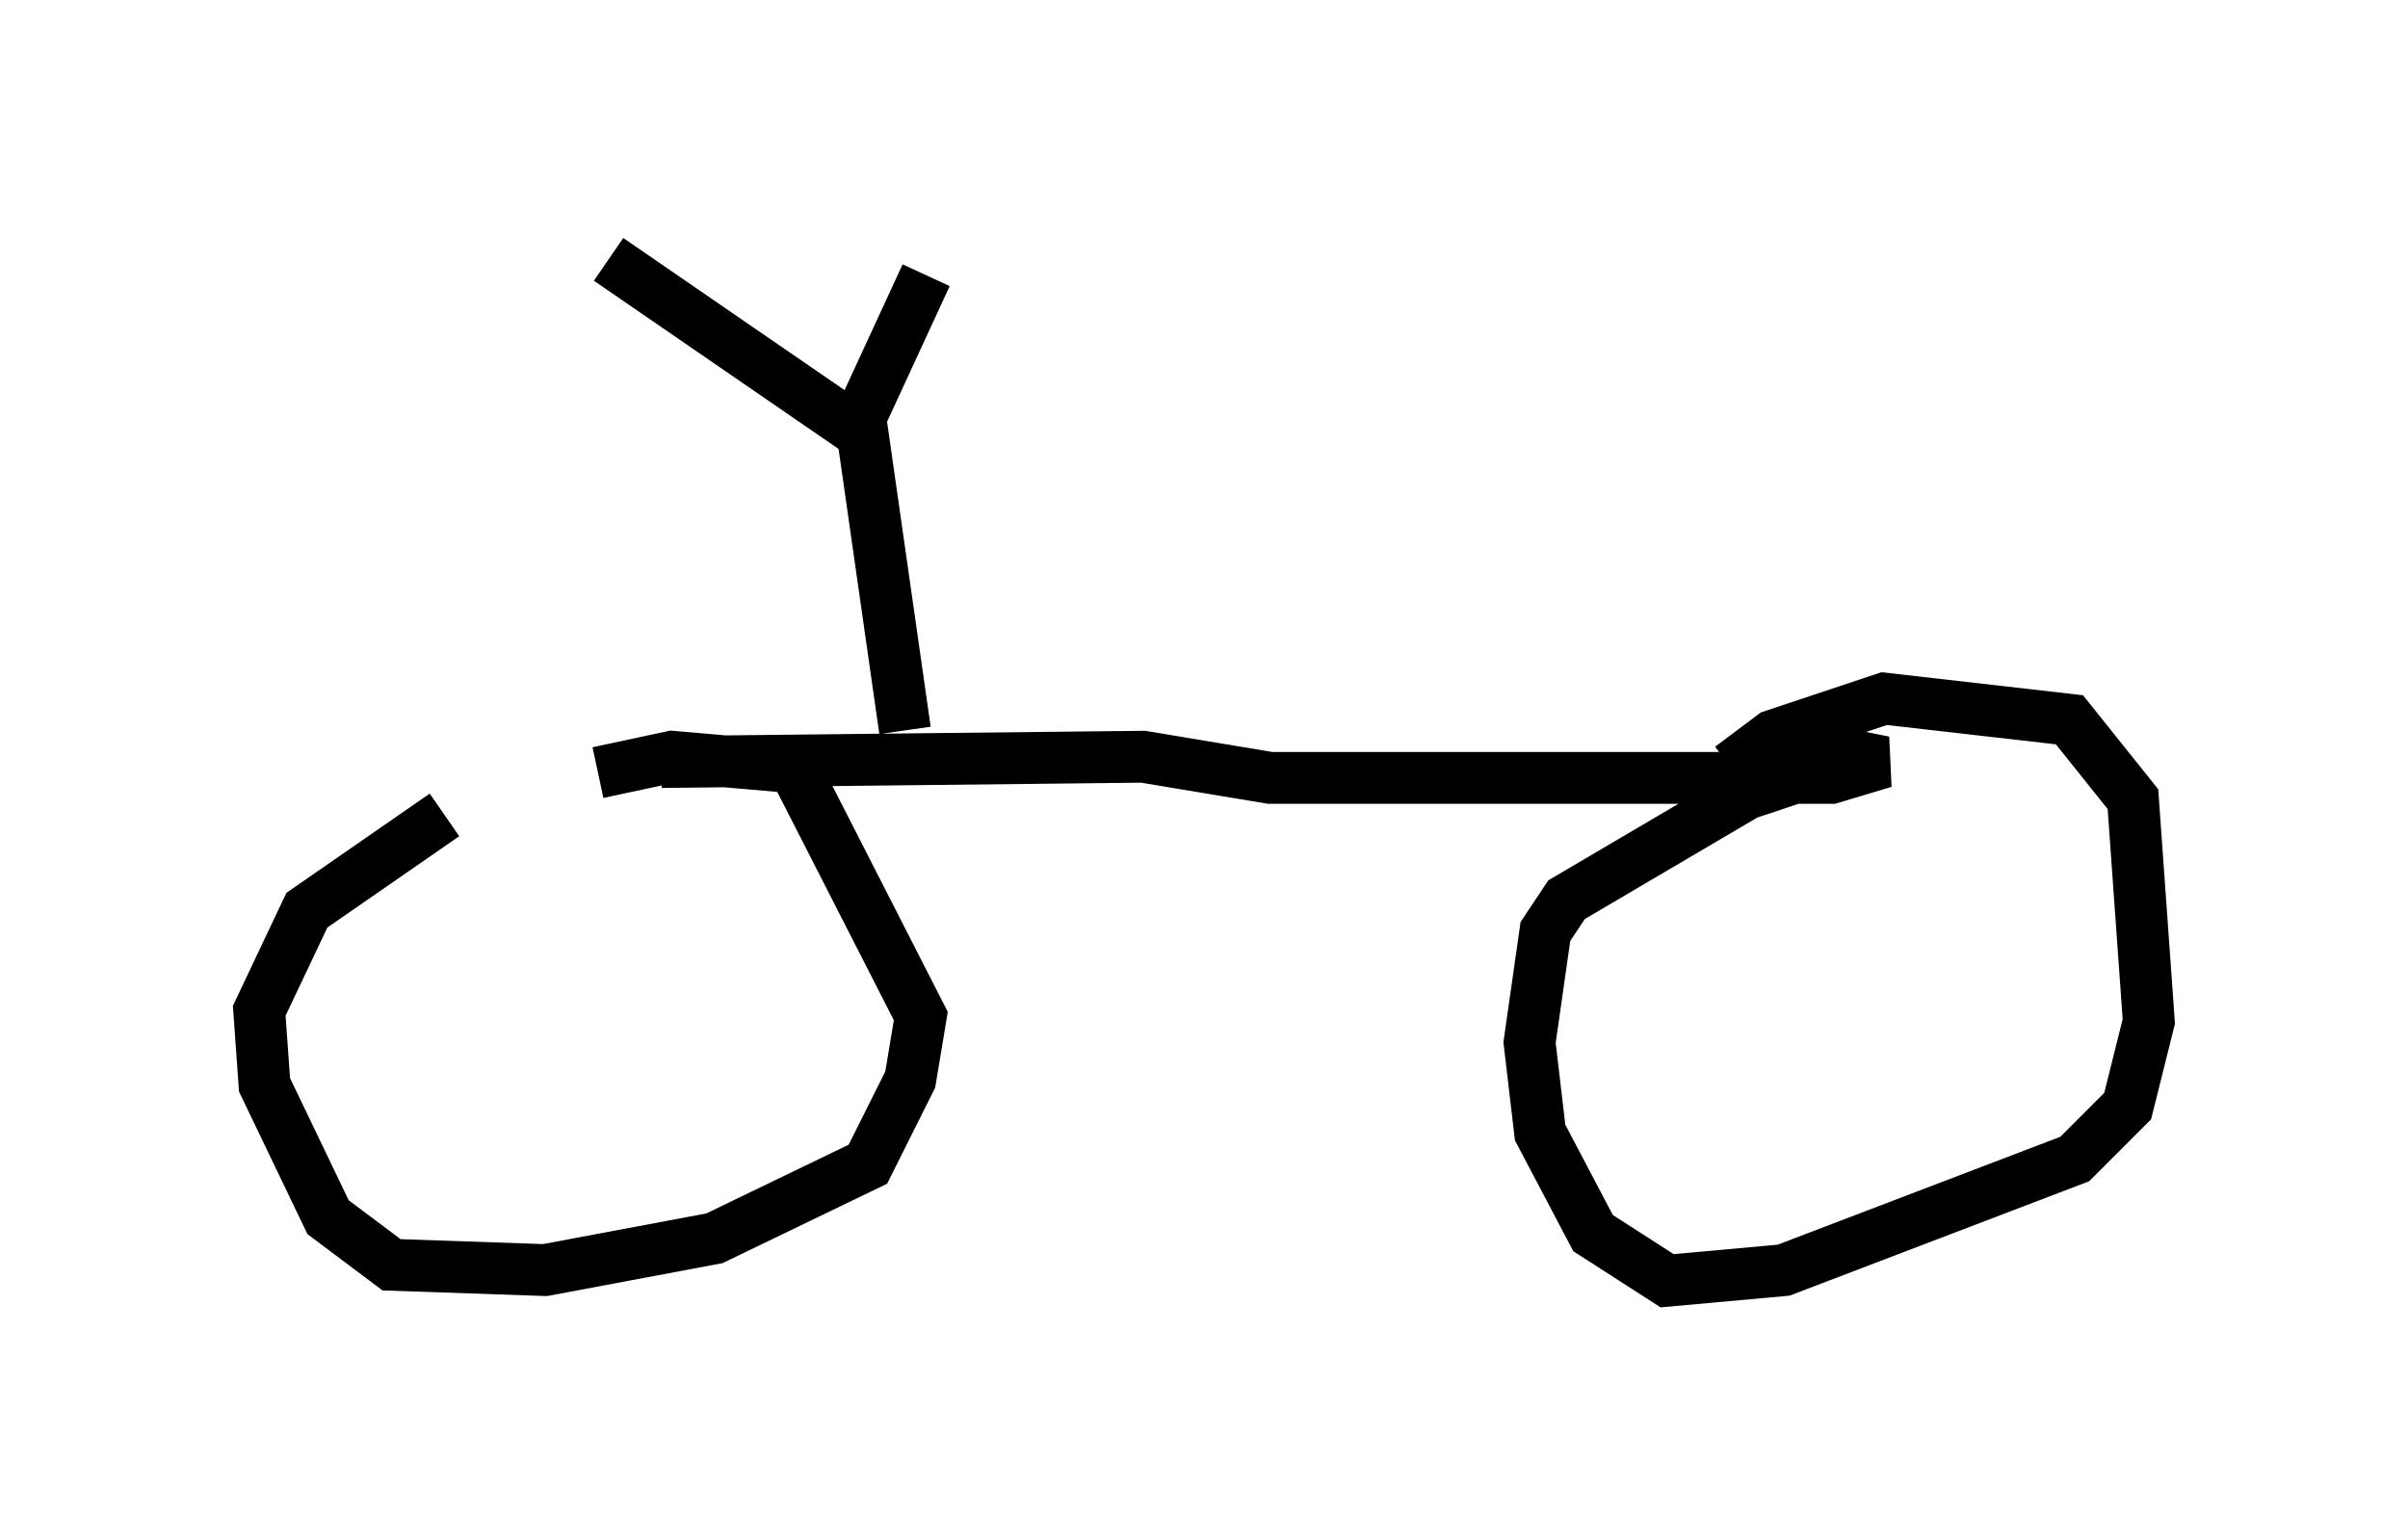 <?xml version="1.0" encoding="utf-8" ?>
<svg baseProfile="full" height="29.702" version="1.1" width="46.444" xmlns="http://www.w3.org/2000/svg" xmlns:ev="http://www.w3.org/2001/xml-events" xmlns:xlink="http://www.w3.org/1999/xlink"><defs /><rect fill="white" height="29.702" width="46.444" x="0" y="0" /><path d="M12.35, 14.596 m-3.777, 1.123 l-2.654, 1.838 -0.919, 1.94 l0.102, 1.429 1.225, 2.552 l1.225, 0.919 2.96, 0.102 l3.267, -0.613 2.96, -1.429 l0.817, -1.633 0.204, -1.225 l-2.45, -4.798 -2.348, -0.204 l-1.429, 0.306 m1.225, -0.204 l9.29, -0.102 2.45, 0.408 l10.821, 0.0 1.021, -0.306 l-0.51, -0.102 -2.144, 0.715 l-3.471, 2.042 -0.408, 0.613 l-0.306, 2.144 0.204, 1.735 l1.021, 1.94 1.429, 0.919 l2.246, -0.204 5.615, -2.144 l1.021, -1.021 0.408, -1.633 l-0.306, -4.288 -1.225, -1.531 l-3.573, -0.408 -2.144, 0.715 l-0.817, 0.613 m-15.925, -0.715 l-0.817, -5.717 -4.9, -3.369 m4.9, 2.96 l1.225, -2.654 " fill="none" stroke="black" stroke-width="1" /></svg>
